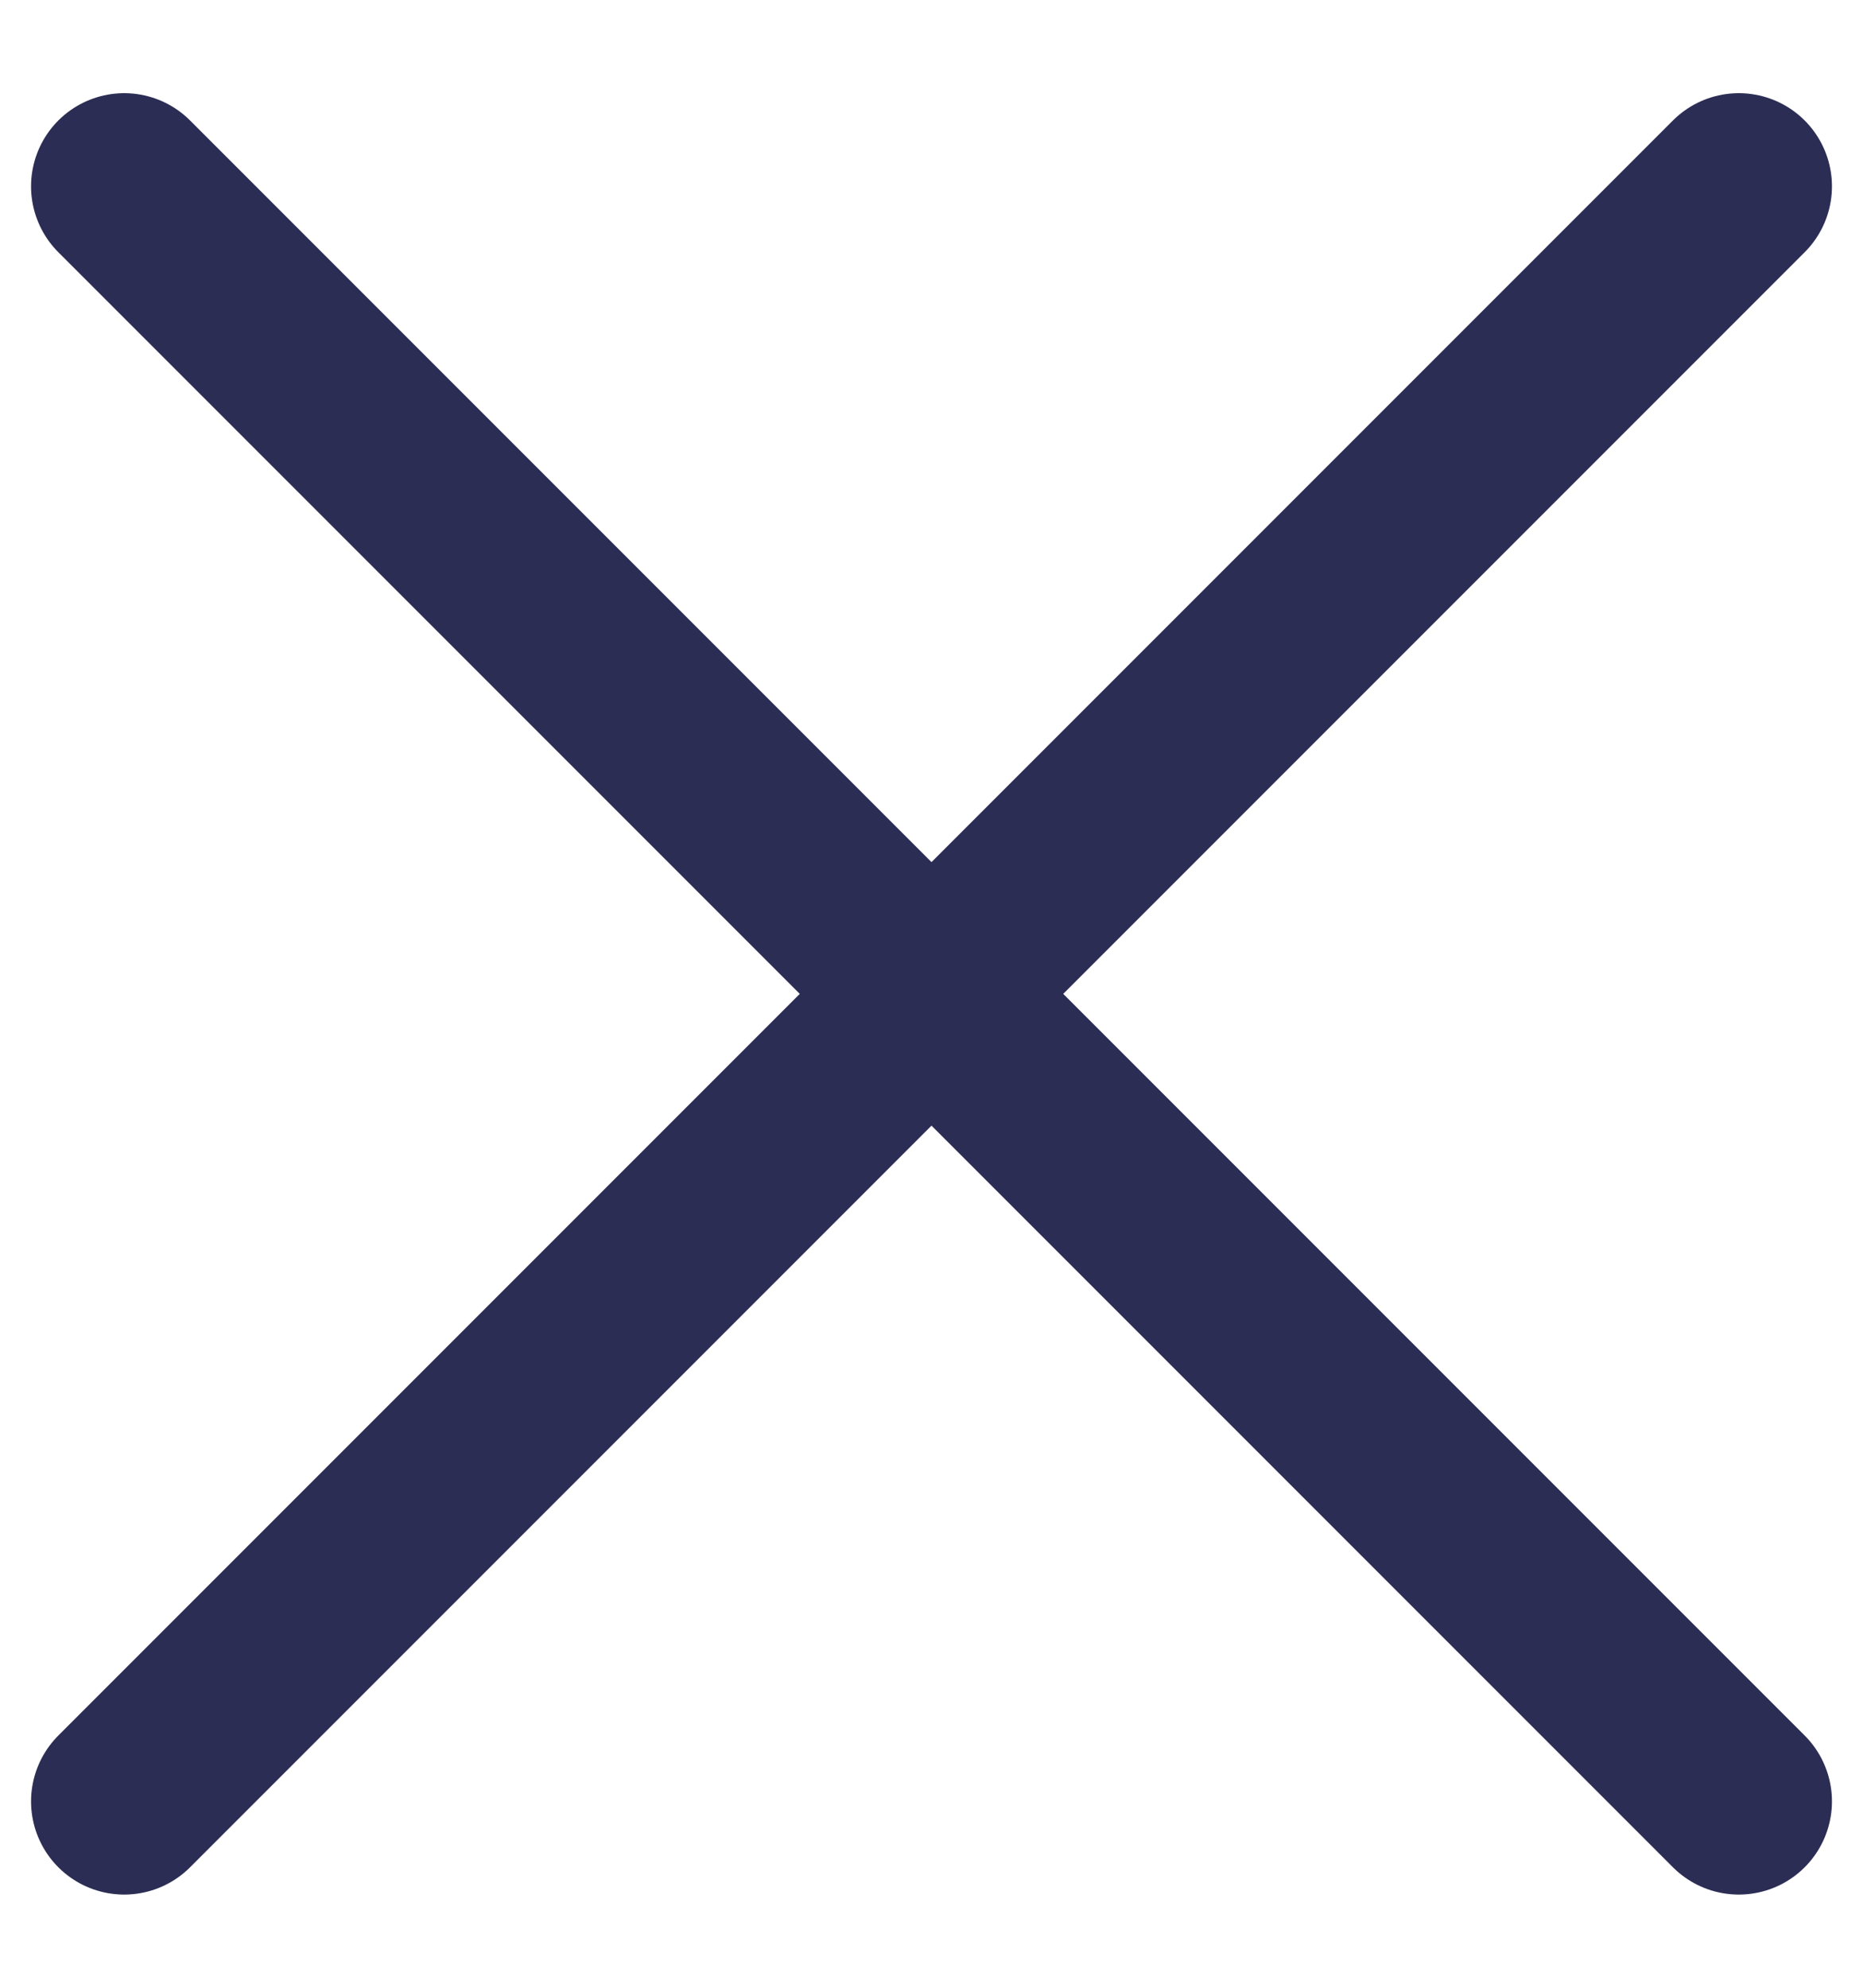 <svg width="15" height="16" viewBox="0 0 15 16" fill="none" xmlns="http://www.w3.org/2000/svg">
<path d="M1 14.5L14 1.5" stroke="#2C2D54" stroke-width="1.5" stroke-linecap="round" stroke-linejoin="round"/>
<path d="M14 14.5L1 1.5" stroke="#2C2D54" stroke-width="1.5" stroke-linecap="round" stroke-linejoin="round"/>
</svg>
